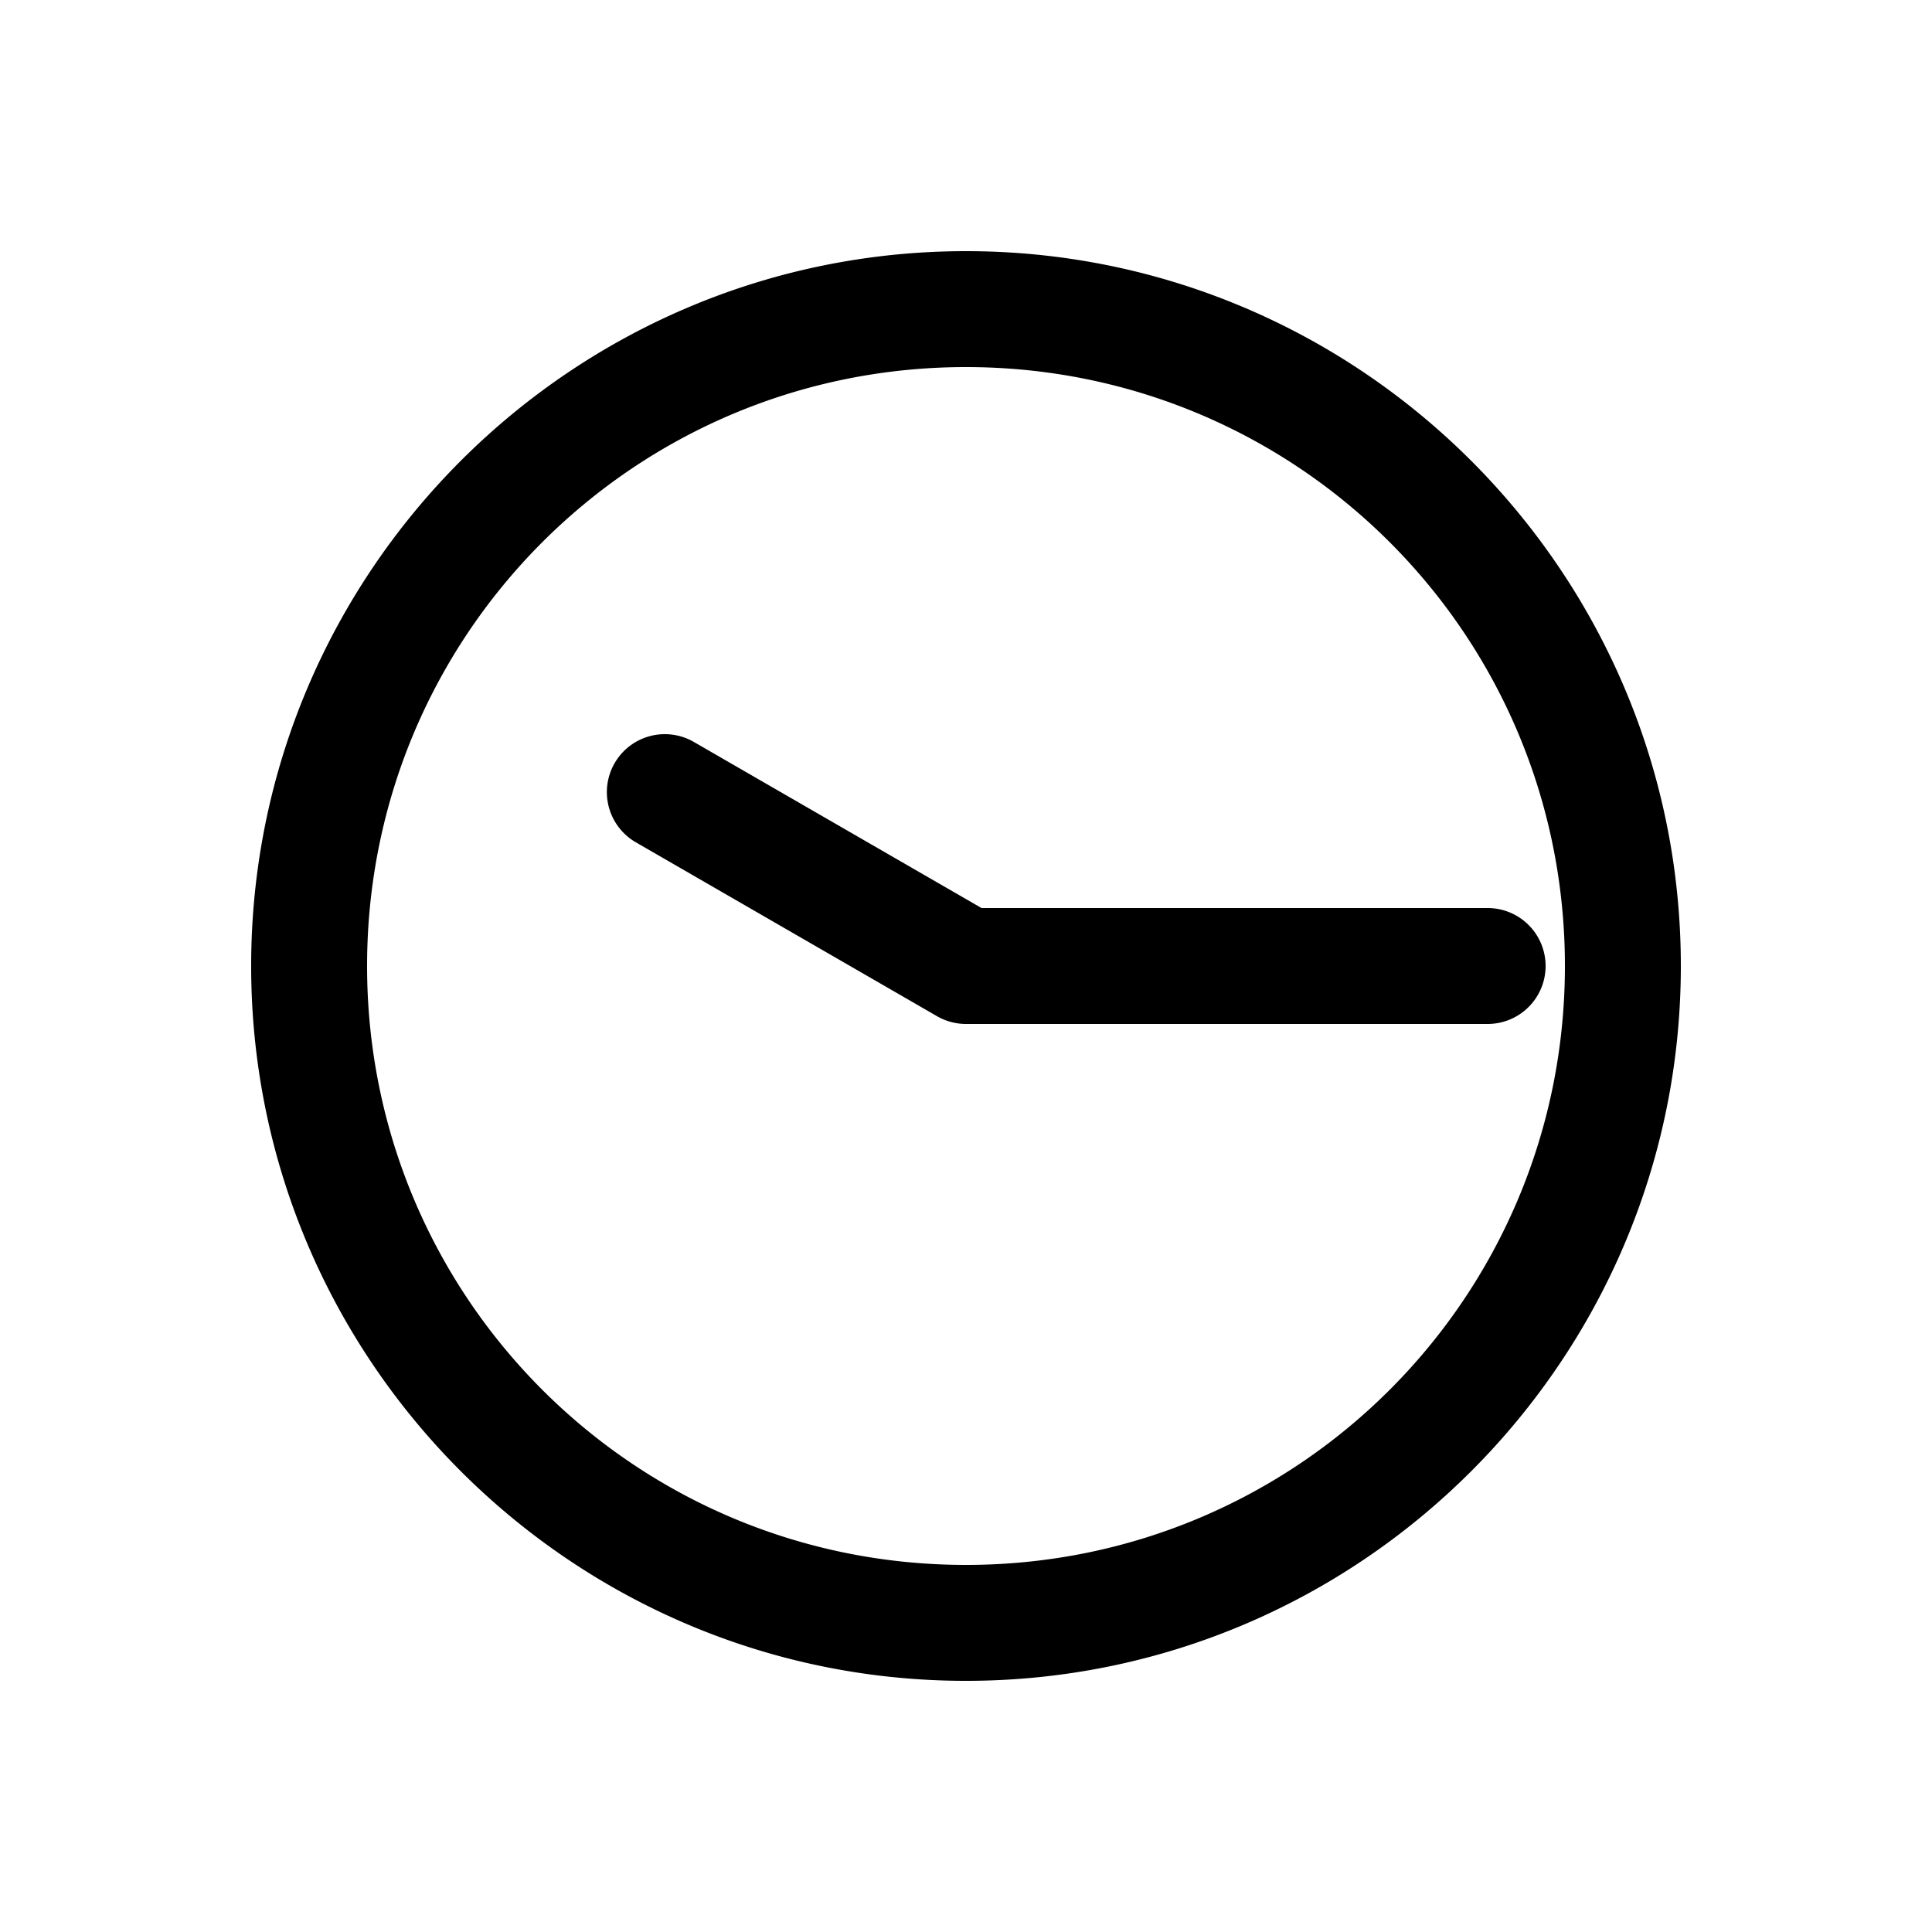 <svg xmlns="http://www.w3.org/2000/svg" width="1000" height="1000" viewBox="0 0 1000 1000"><path d="M93.916-185.629a30 30 0 0 0-29.896 14.744L-25.98-15A30.003 30.003 0 0 0-30 0v270a30 30 0 0 0 30 30 30 30 0 0 0 30-30V8.04l85.98-148.925a30 30 0 0 0-10.98-40.98 30 30 0 0 0-11.084-3.764ZM370 0c0-203.99-166.01-370-370-370S-370-203.99-370 0-203.99 370 0 370 370 203.99 370 0Zm-60 0c0 171.563-138.437 310-310 310S-310 171.563-310 0-171.563-310 0-310 310-171.563 310 0z" style="-inkscape-stroke:none" transform="rotate(-90 500 0)"/></svg>